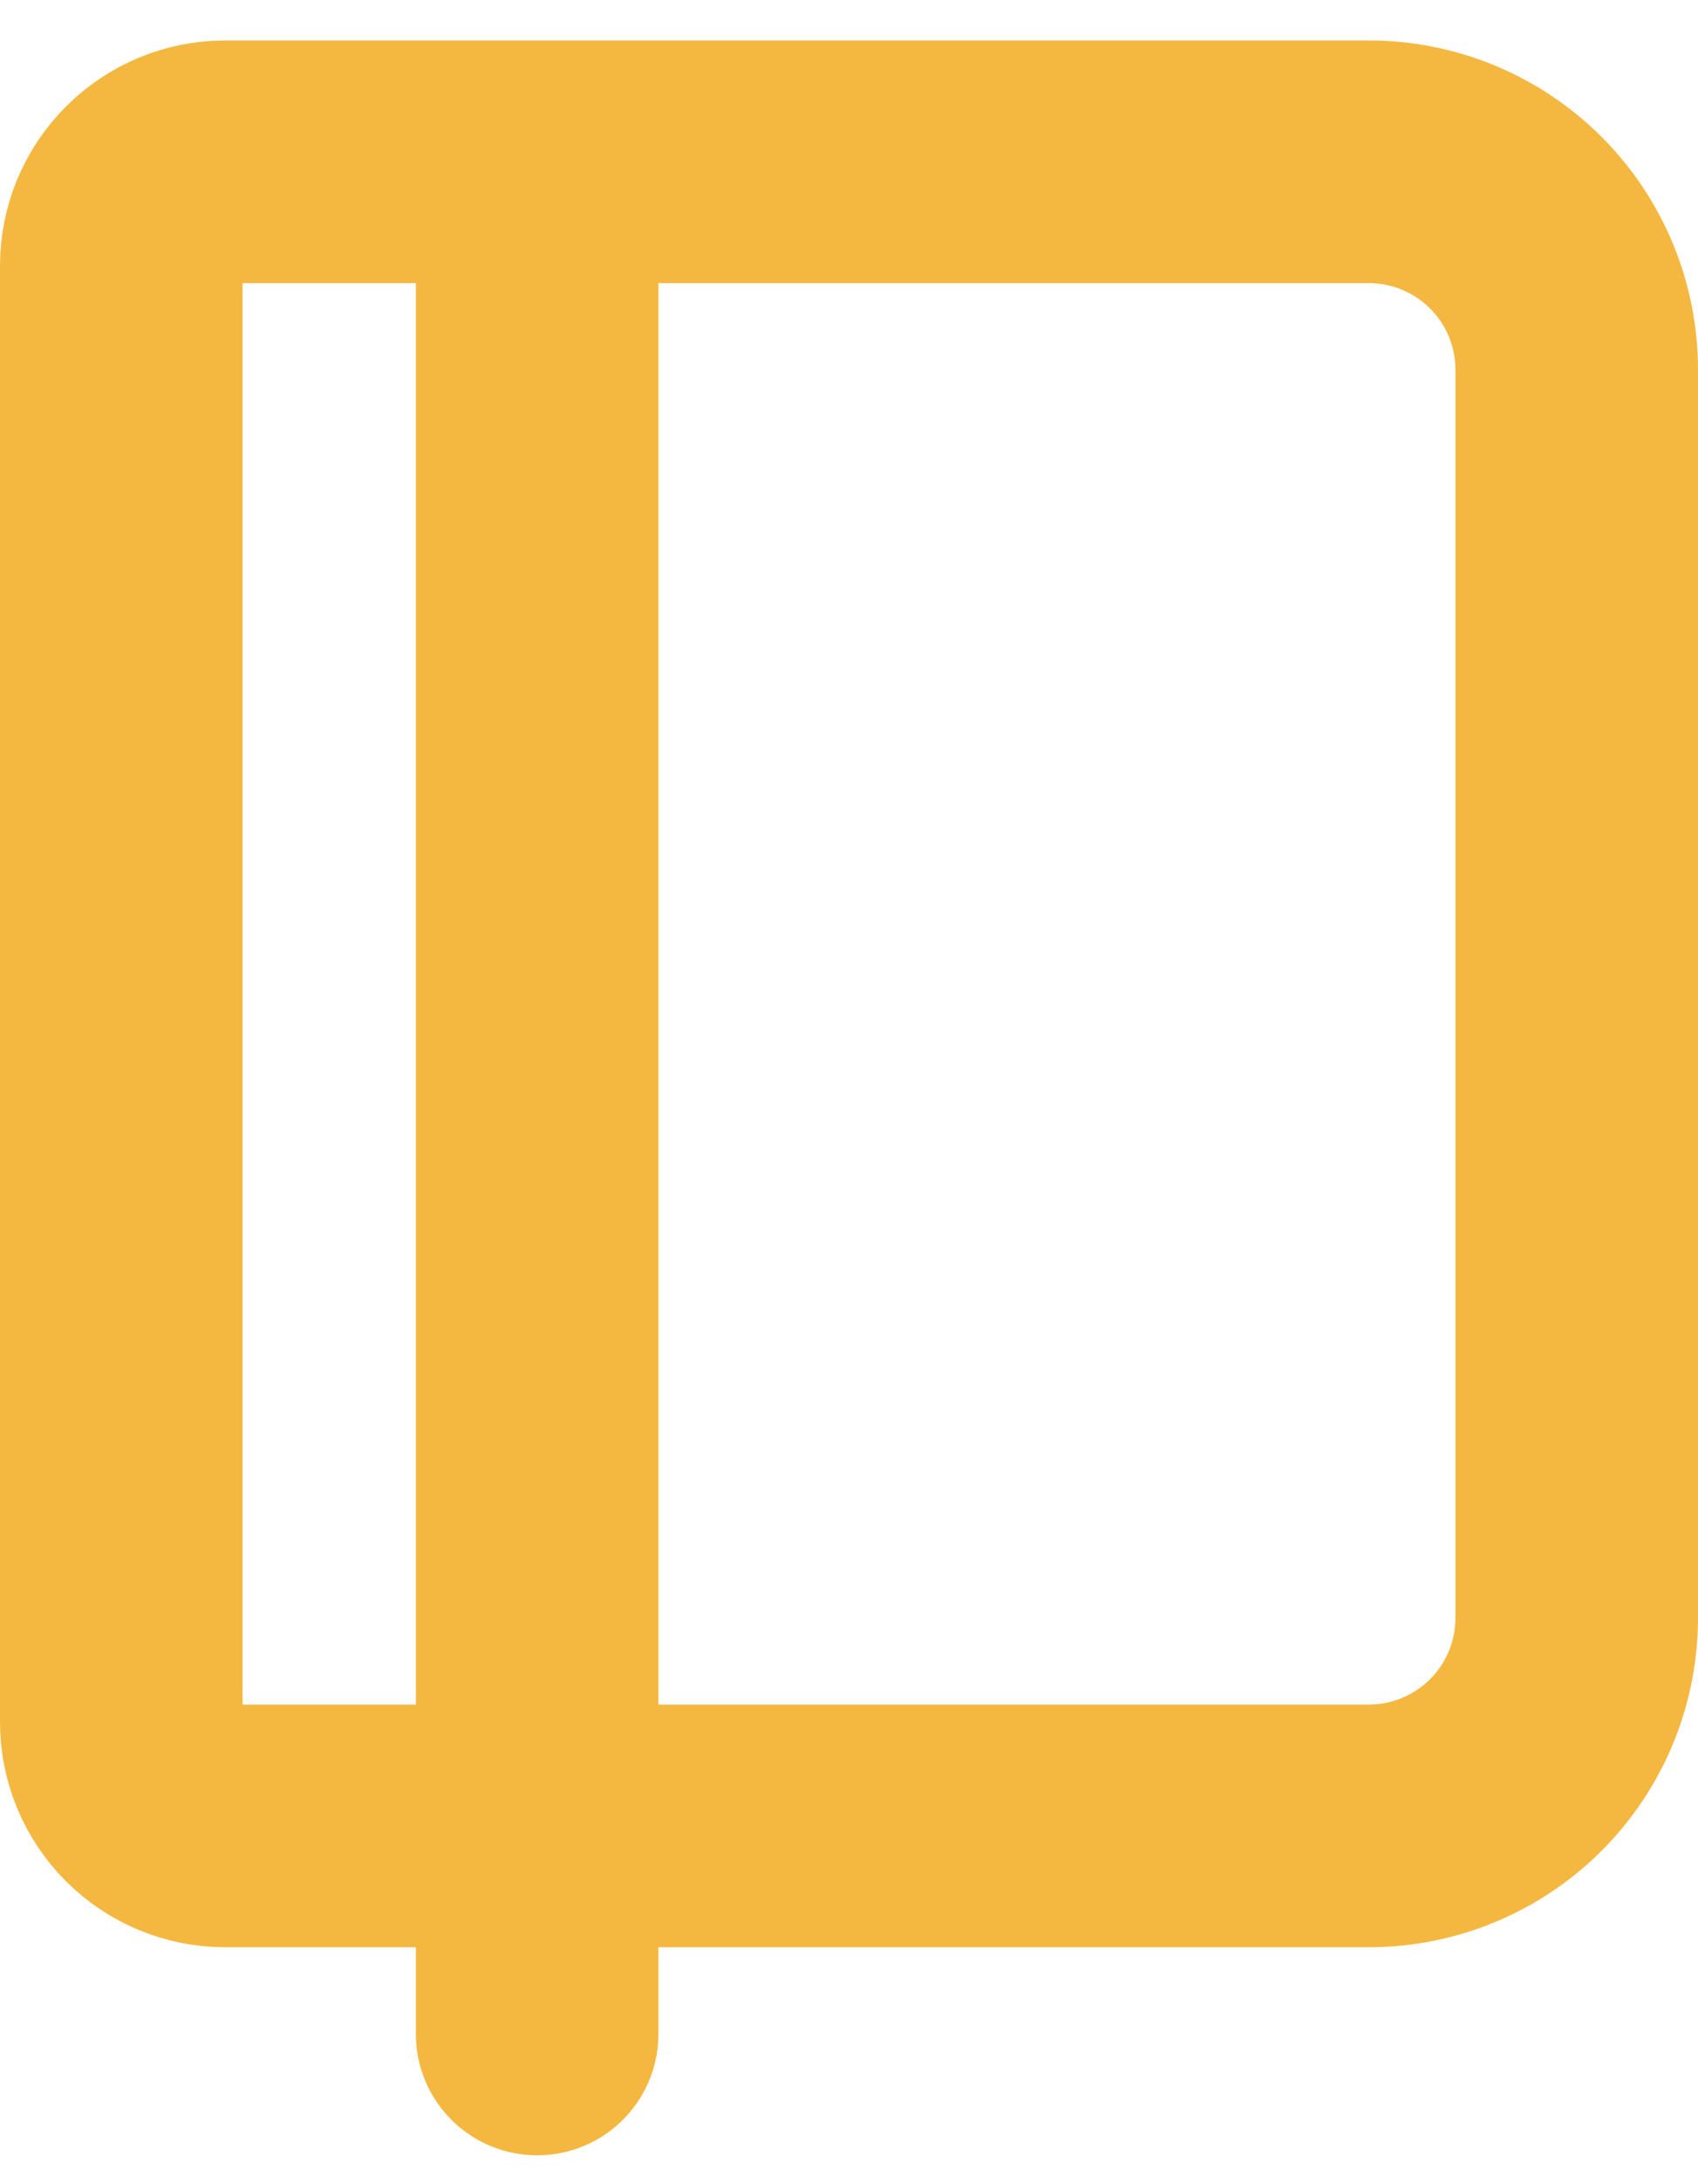 <svg width="21" height="27" viewBox="0 0 21 27" fill="none" xmlns="http://www.w3.org/2000/svg">
<path d="M6.643 2V25.143M2.786 2H16.929C17.611 2 18.265 2.271 18.747 2.753C19.229 3.235 19.5 3.889 19.5 4.571V20C19.5 20.682 19.229 21.336 18.747 21.818C18.265 22.3 17.611 22.571 16.929 22.571H2.786C2.445 22.571 2.118 22.436 1.877 22.195C1.635 21.954 1.5 21.627 1.5 21.286V3.286C1.5 2.945 1.635 2.618 1.877 2.377C2.118 2.135 2.445 2 2.786 2V2Z" stroke="#F4B840" stroke-width="3" stroke-linecap="round" stroke-linejoin="round"/>
</svg>
